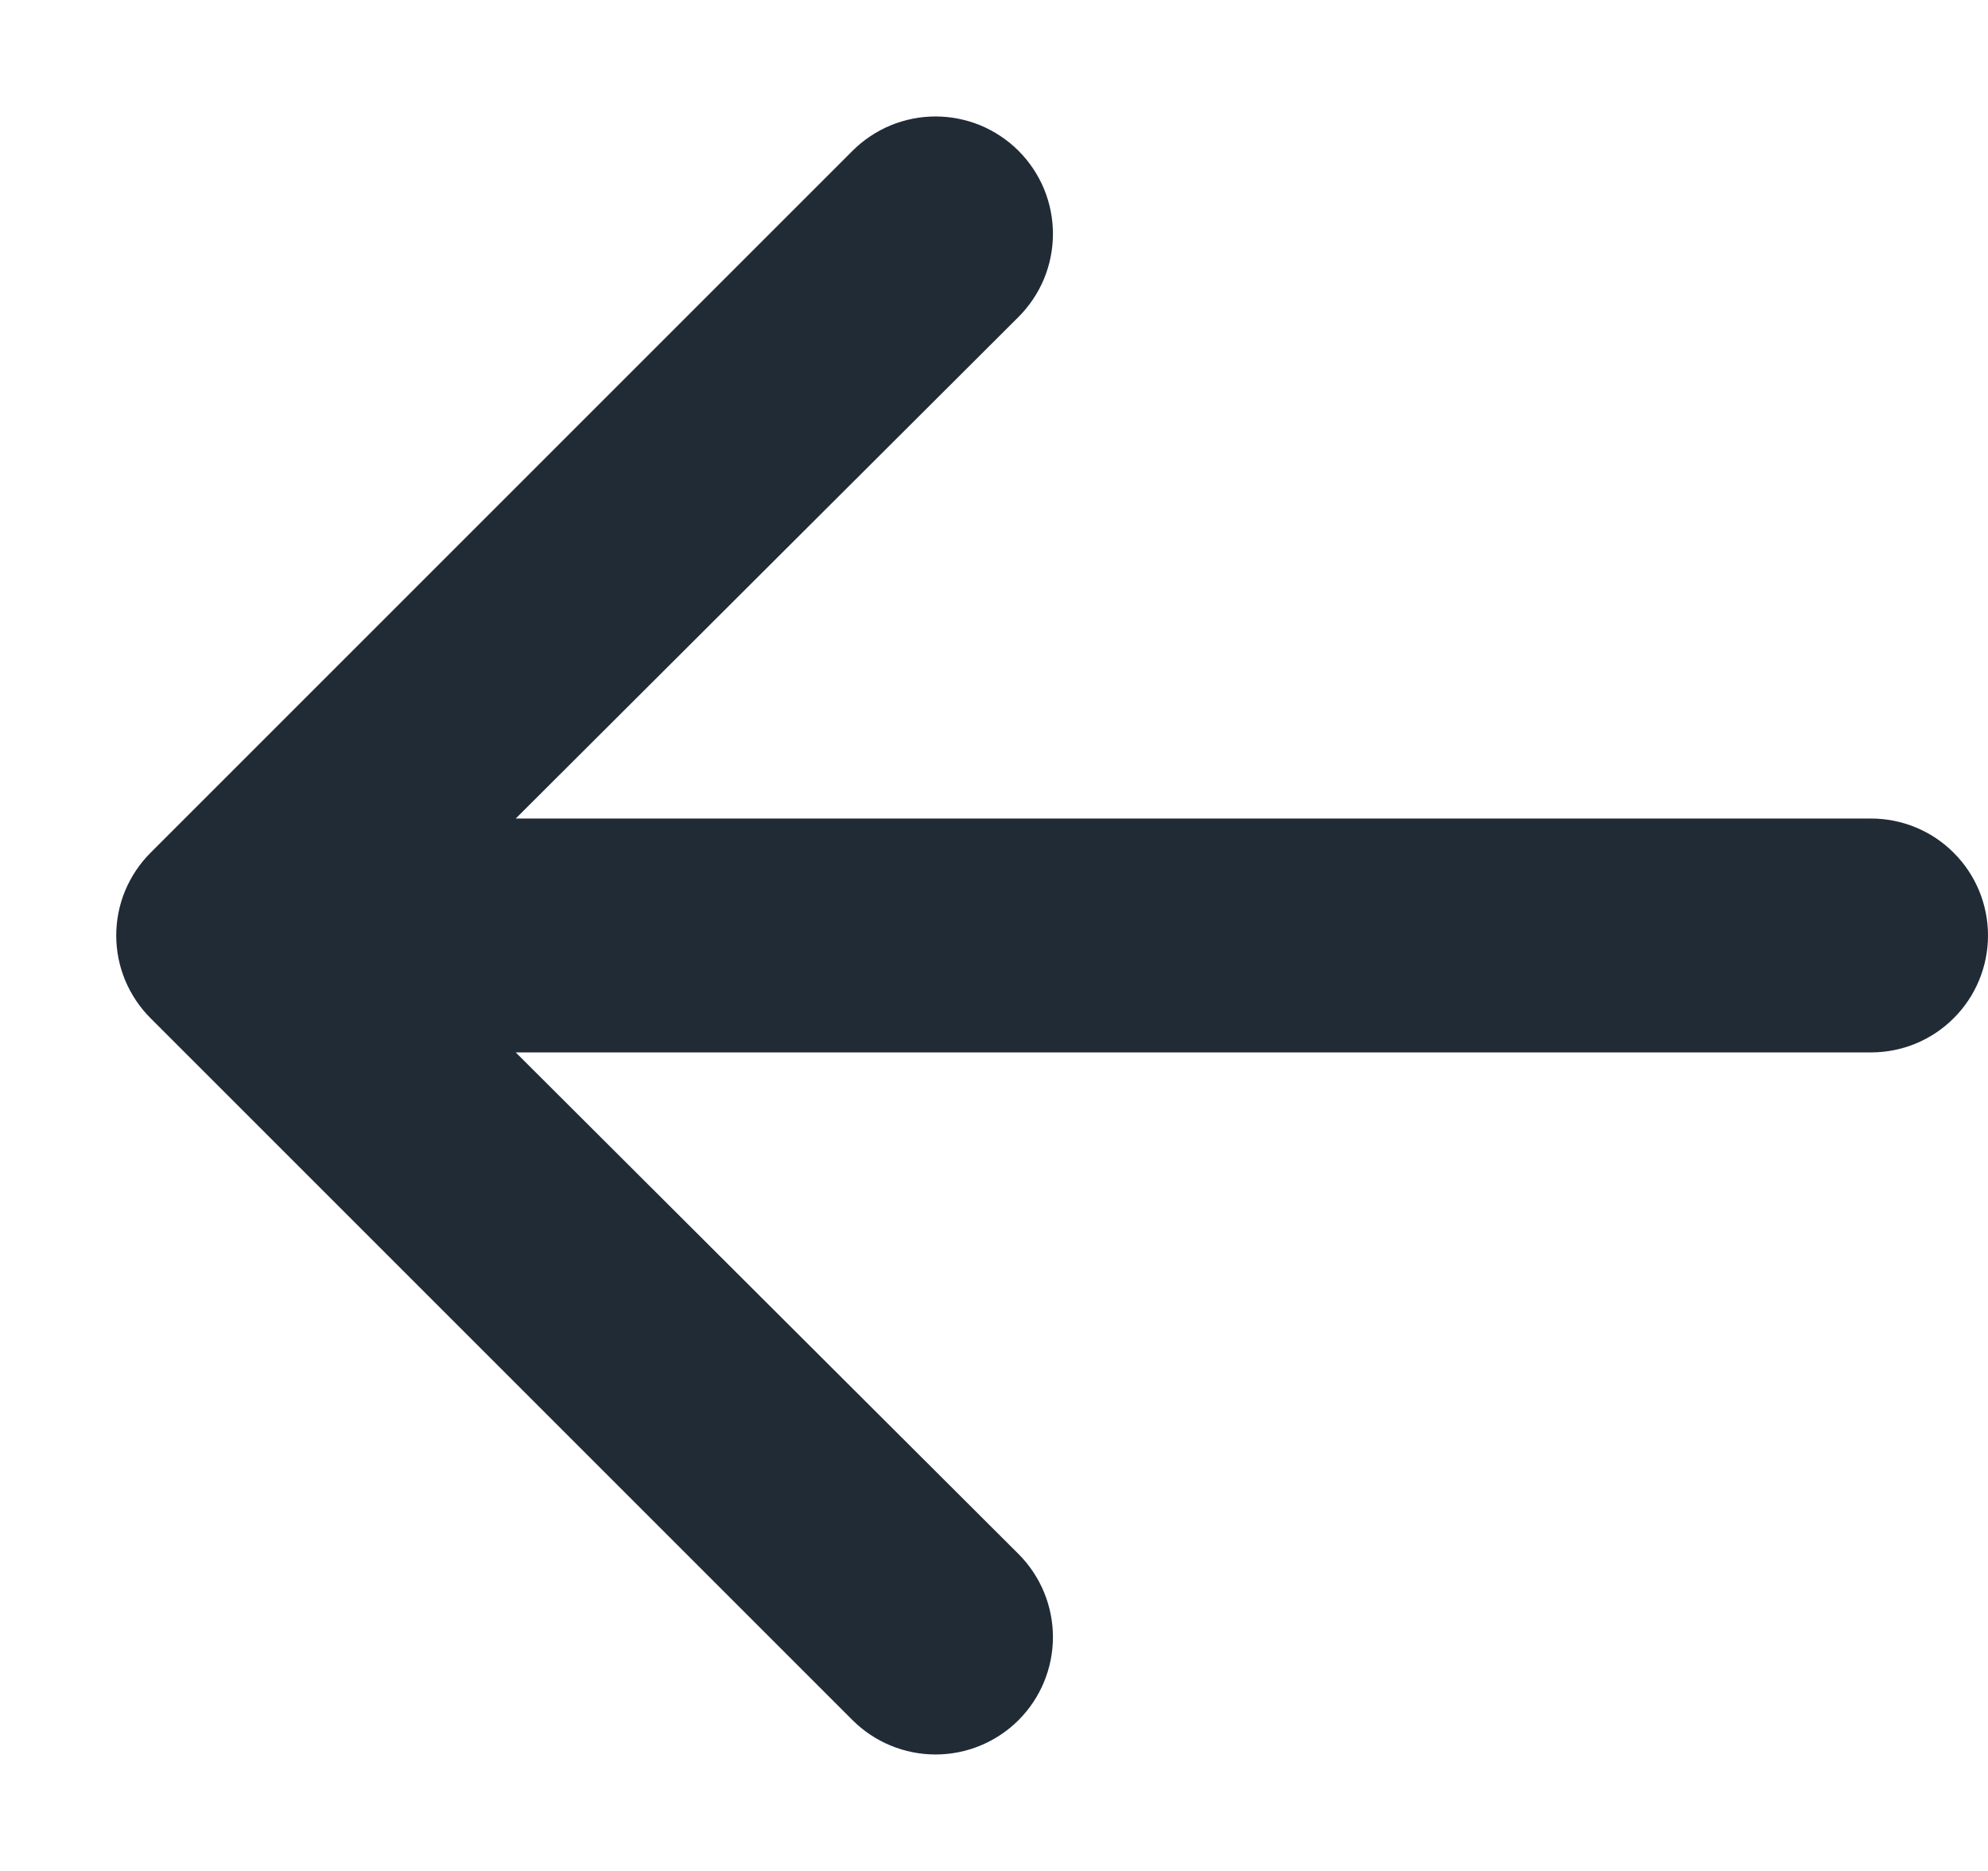 <svg width="17" height="16" viewBox="0 0 17 16" fill="none" xmlns="http://www.w3.org/2000/svg">
<path d="M17 8C17 8.265 16.895 8.52 16.707 8.707C16.52 8.895 16.265 9 16 9H4.41L8.71 13.29C8.898 13.478 9.004 13.734 9.004 14C9.004 14.266 8.898 14.522 8.71 14.71C8.522 14.898 8.266 15.004 8 15.004C7.734 15.004 7.478 14.898 7.29 14.71L1.29 8.71C1.196 8.617 1.122 8.506 1.071 8.385C1.02 8.263 0.994 8.132 0.994 8C0.994 7.868 1.02 7.737 1.071 7.615C1.122 7.494 1.196 7.383 1.29 7.29L7.29 1.29C7.383 1.197 7.494 1.123 7.616 1.072C7.738 1.022 7.868 0.996 8 0.996C8.132 0.996 8.262 1.022 8.384 1.072C8.506 1.123 8.617 1.197 8.71 1.29C8.803 1.383 8.877 1.494 8.928 1.616C8.978 1.738 9.004 1.868 9.004 2C9.004 2.132 8.978 2.262 8.928 2.384C8.877 2.506 8.803 2.617 8.71 2.71L4.41 7H16C16.265 7 16.52 7.105 16.707 7.293C16.895 7.48 17 7.735 17 8Z" fill="#212B36"/>
</svg>
